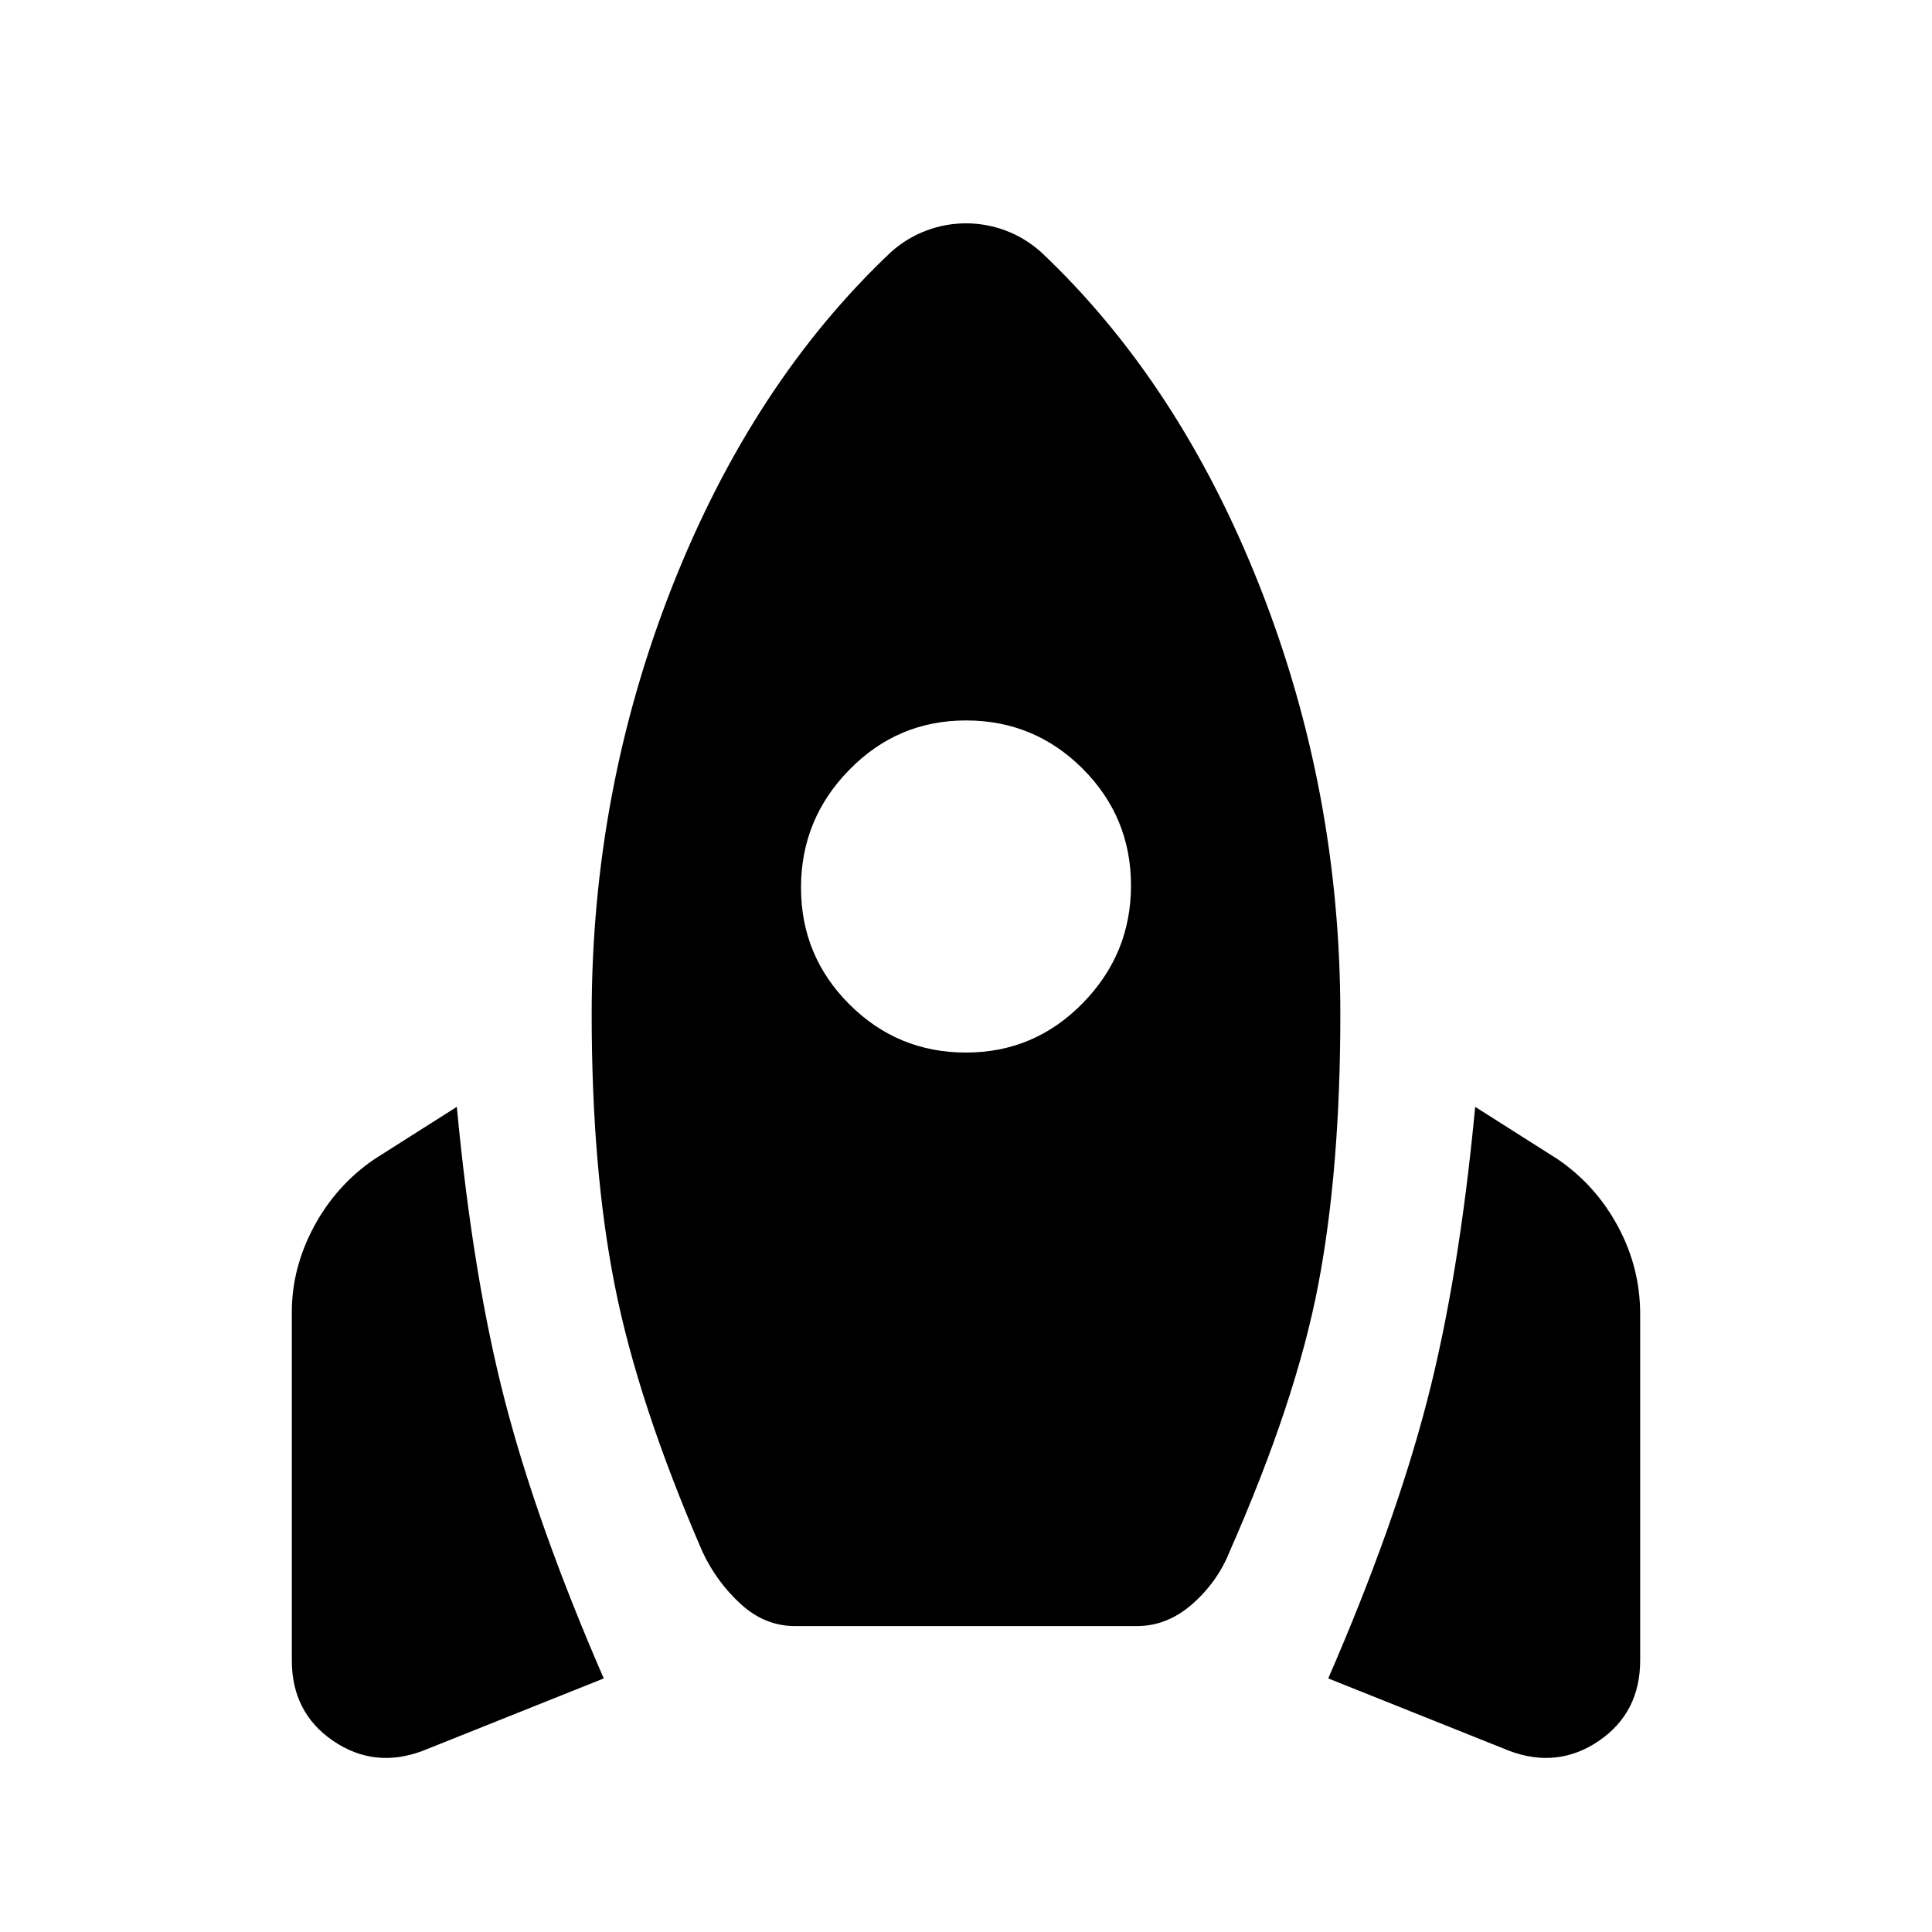 <svg xmlns="http://www.w3.org/2000/svg" height="20" width="20"><path d="m6.25 17.375-1.875.75q-.5.187-.927-.104-.427-.292-.427-.833v-3.605q0-.458.229-.885T3.875 12l.854-.542q.167 1.771.5 3.052.333 1.282 1.021 2.865ZM9.229 2.604q.167-.146.365-.219.198-.073.406-.073.208 0 .406.073.198.073.365.219 1.437 1.354 2.271 3.469.833 2.115.833 4.427 0 1.604-.229 2.802t-.917 2.76q-.125.313-.385.542-.261.229-.573.229H8.229q-.312 0-.562-.229-.25-.229-.396-.542-.667-1.541-.906-2.75-.24-1.208-.24-2.812 0-2.312.833-4.427.834-2.115 2.271-3.469ZM10 10.896q.708 0 1.208-.511.5-.51.5-1.218 0-.709-.5-1.209-.5-.5-1.208-.5t-1.208.511q-.5.51-.5 1.219 0 .708.5 1.208t1.208.5Zm3.75 6.479q.688-1.583 1.021-2.865.333-1.281.5-3.052l.854.542q.396.271.625.698.229.427.229.906v3.584q0 .541-.427.833-.427.291-.927.104Z"/></svg>